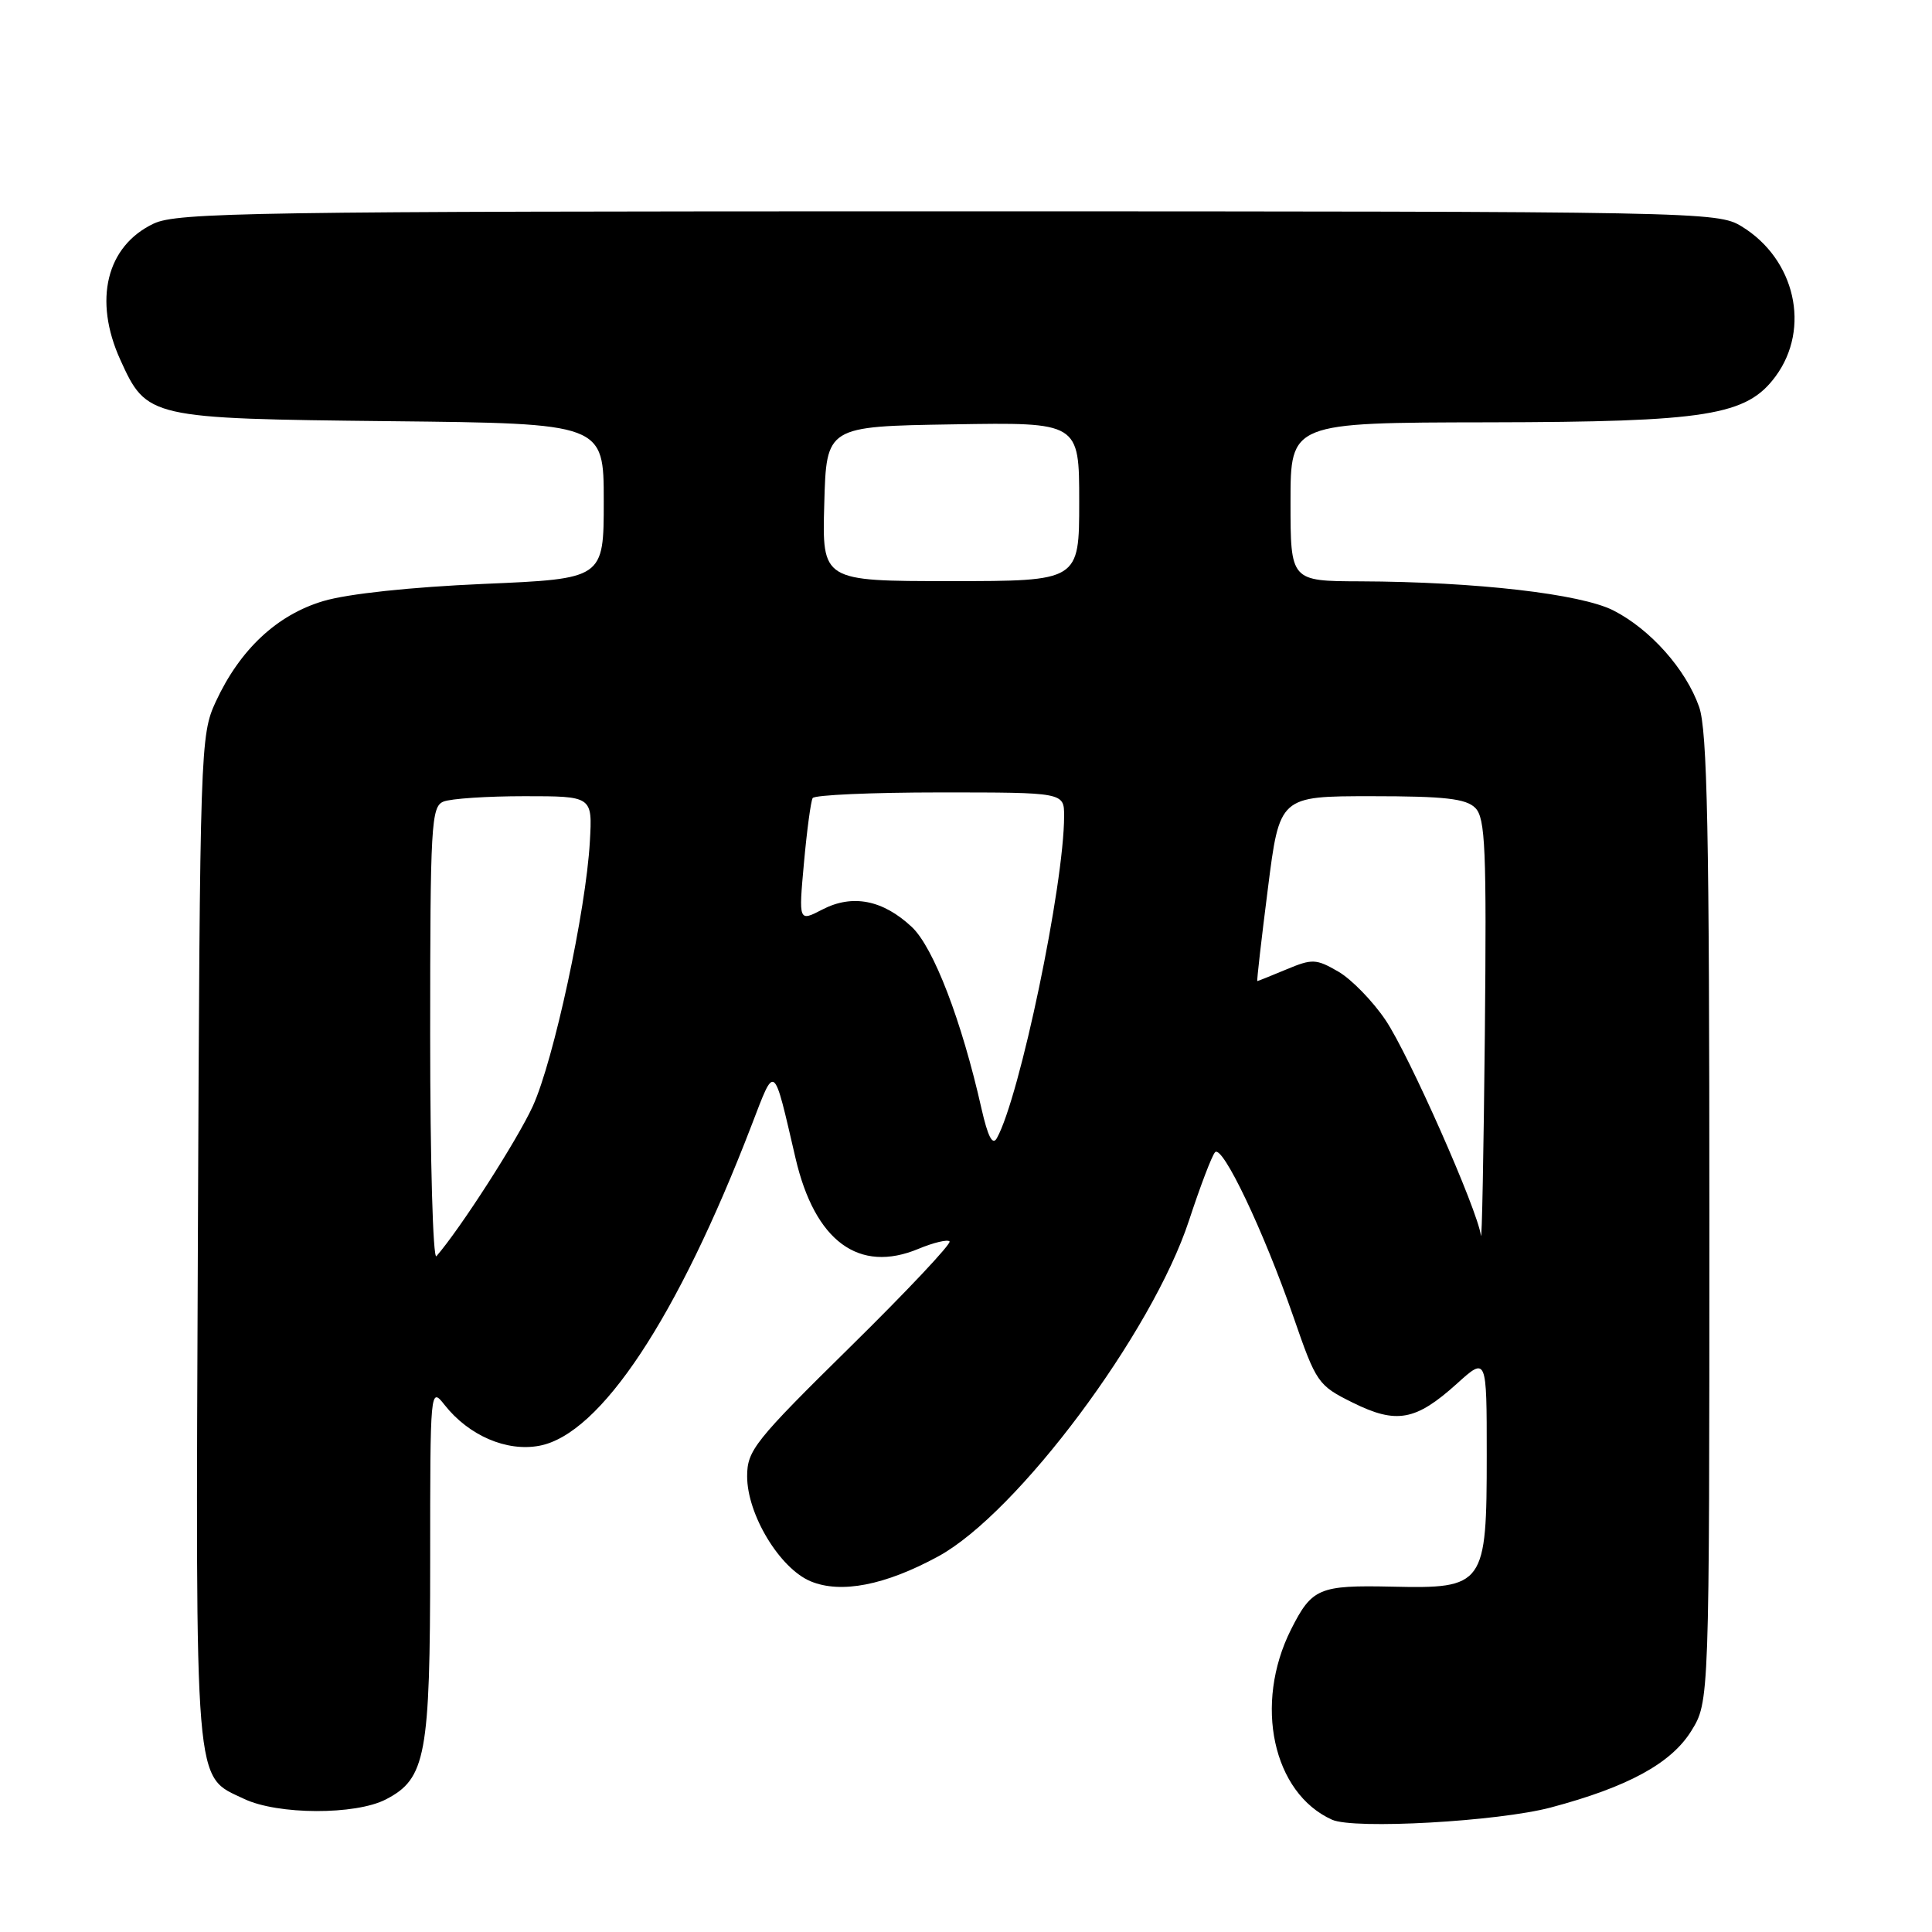 <?xml version="1.0" encoding="UTF-8" standalone="no"?>
<!DOCTYPE svg PUBLIC "-//W3C//DTD SVG 1.1//EN" "http://www.w3.org/Graphics/SVG/1.1/DTD/svg11.dtd" >
<svg xmlns="http://www.w3.org/2000/svg" xmlns:xlink="http://www.w3.org/1999/xlink" version="1.1" viewBox="0 0 256 256">
 <g >
 <path fill="currentColor"
d=" M 205.50 239.50 C 215.68 236.79 221.42 233.67 224.09 229.38 C 226.50 225.50 226.50 225.50 226.50 161.50 C 226.50 110.19 226.23 96.74 225.14 93.66 C 223.38 88.67 218.68 83.39 213.79 80.89 C 209.47 78.69 195.58 77.09 180.25 77.03 C 171.00 77.00 171.00 77.00 171.00 66.50 C 171.00 56.00 171.00 56.00 197.25 55.96 C 226.23 55.91 231.44 55.07 235.28 49.86 C 239.96 43.50 237.88 34.33 230.76 29.99 C 227.56 28.05 225.52 28.01 125.65 28.00 C 33.45 28.00 23.48 28.15 20.36 29.63 C 14.10 32.60 12.35 39.76 15.94 47.67 C 19.45 55.40 19.70 55.46 51.70 55.81 C 80.00 56.11 80.00 56.11 80.00 66.40 C 80.00 76.69 80.00 76.69 64.09 77.37 C 54.45 77.79 46.08 78.68 42.86 79.64 C 36.71 81.46 31.79 86.06 28.58 93.00 C 26.55 97.40 26.49 99.00 26.22 164.25 C 25.92 238.14 25.67 235.19 32.36 238.37 C 36.81 240.48 47.10 240.52 51.13 238.43 C 56.43 235.69 57.00 232.61 57.00 206.90 C 57.00 183.91 57.01 183.75 58.91 186.16 C 62.11 190.22 67.13 192.39 71.47 191.57 C 79.56 190.05 89.78 174.62 99.58 149.12 C 102.74 140.91 102.44 140.69 105.41 153.46 C 107.97 164.47 113.81 168.78 121.72 165.47 C 123.69 164.65 125.54 164.21 125.82 164.49 C 126.11 164.77 120.19 171.06 112.67 178.46 C 99.99 190.94 99.00 192.19 99.00 195.62 C 99.00 200.68 103.32 207.82 107.41 209.53 C 111.42 211.20 117.29 210.06 124.32 206.23 C 134.83 200.51 152.67 176.61 157.56 161.69 C 159.04 157.19 160.58 153.13 161.00 152.68 C 161.97 151.61 167.43 163.09 171.39 174.50 C 174.41 183.24 174.63 183.57 179.25 185.86 C 185.04 188.73 187.59 188.26 193.03 183.36 C 197.00 179.77 197.00 179.77 197.00 192.77 C 197.00 210.10 196.70 210.52 184.44 210.24 C 174.77 210.03 173.83 210.43 171.06 215.93 C 166.11 225.80 168.65 237.59 176.50 241.12 C 179.41 242.43 198.50 241.36 205.50 239.50 Z  M 57.00 137.17 C 57.00 109.32 57.14 106.88 58.75 106.22 C 59.71 105.82 64.55 105.50 69.50 105.50 C 78.50 105.50 78.50 105.50 78.16 111.50 C 77.65 120.65 73.36 140.53 70.60 146.57 C 68.55 151.05 60.98 162.83 57.83 166.45 C 57.37 166.97 57.00 153.80 57.00 137.17 Z  M 196.23 163.72 C 195.79 160.32 186.69 139.76 183.60 135.18 C 181.90 132.65 179.07 129.75 177.33 128.74 C 174.39 127.04 173.88 127.02 170.46 128.45 C 168.42 129.30 166.68 130.00 166.60 130.00 C 166.51 130.00 167.14 124.49 168.00 117.75 C 169.55 105.50 169.55 105.50 181.74 105.50 C 191.43 105.50 194.25 105.82 195.48 107.05 C 196.82 108.39 196.99 112.44 196.75 137.05 C 196.59 152.70 196.36 164.70 196.23 163.72 Z  M 130.05 146.89 C 127.43 135.25 123.69 125.51 120.81 122.82 C 116.98 119.24 112.96 118.45 108.98 120.51 C 105.82 122.15 105.82 122.15 106.53 114.32 C 106.92 110.02 107.44 106.16 107.68 105.75 C 107.92 105.34 115.52 105.00 124.56 105.00 C 141.00 105.00 141.00 105.00 141.00 108.12 C 141.00 117.22 135.12 145.39 132.09 150.81 C 131.52 151.83 130.90 150.63 130.05 146.89 Z  M 109.22 66.75 C 109.50 56.50 109.50 56.50 126.25 56.23 C 143.00 55.95 143.00 55.95 143.00 66.48 C 143.00 77.00 143.00 77.00 125.97 77.00 C 108.93 77.00 108.93 77.00 109.22 66.75 Z "/>
</g>
</svg>